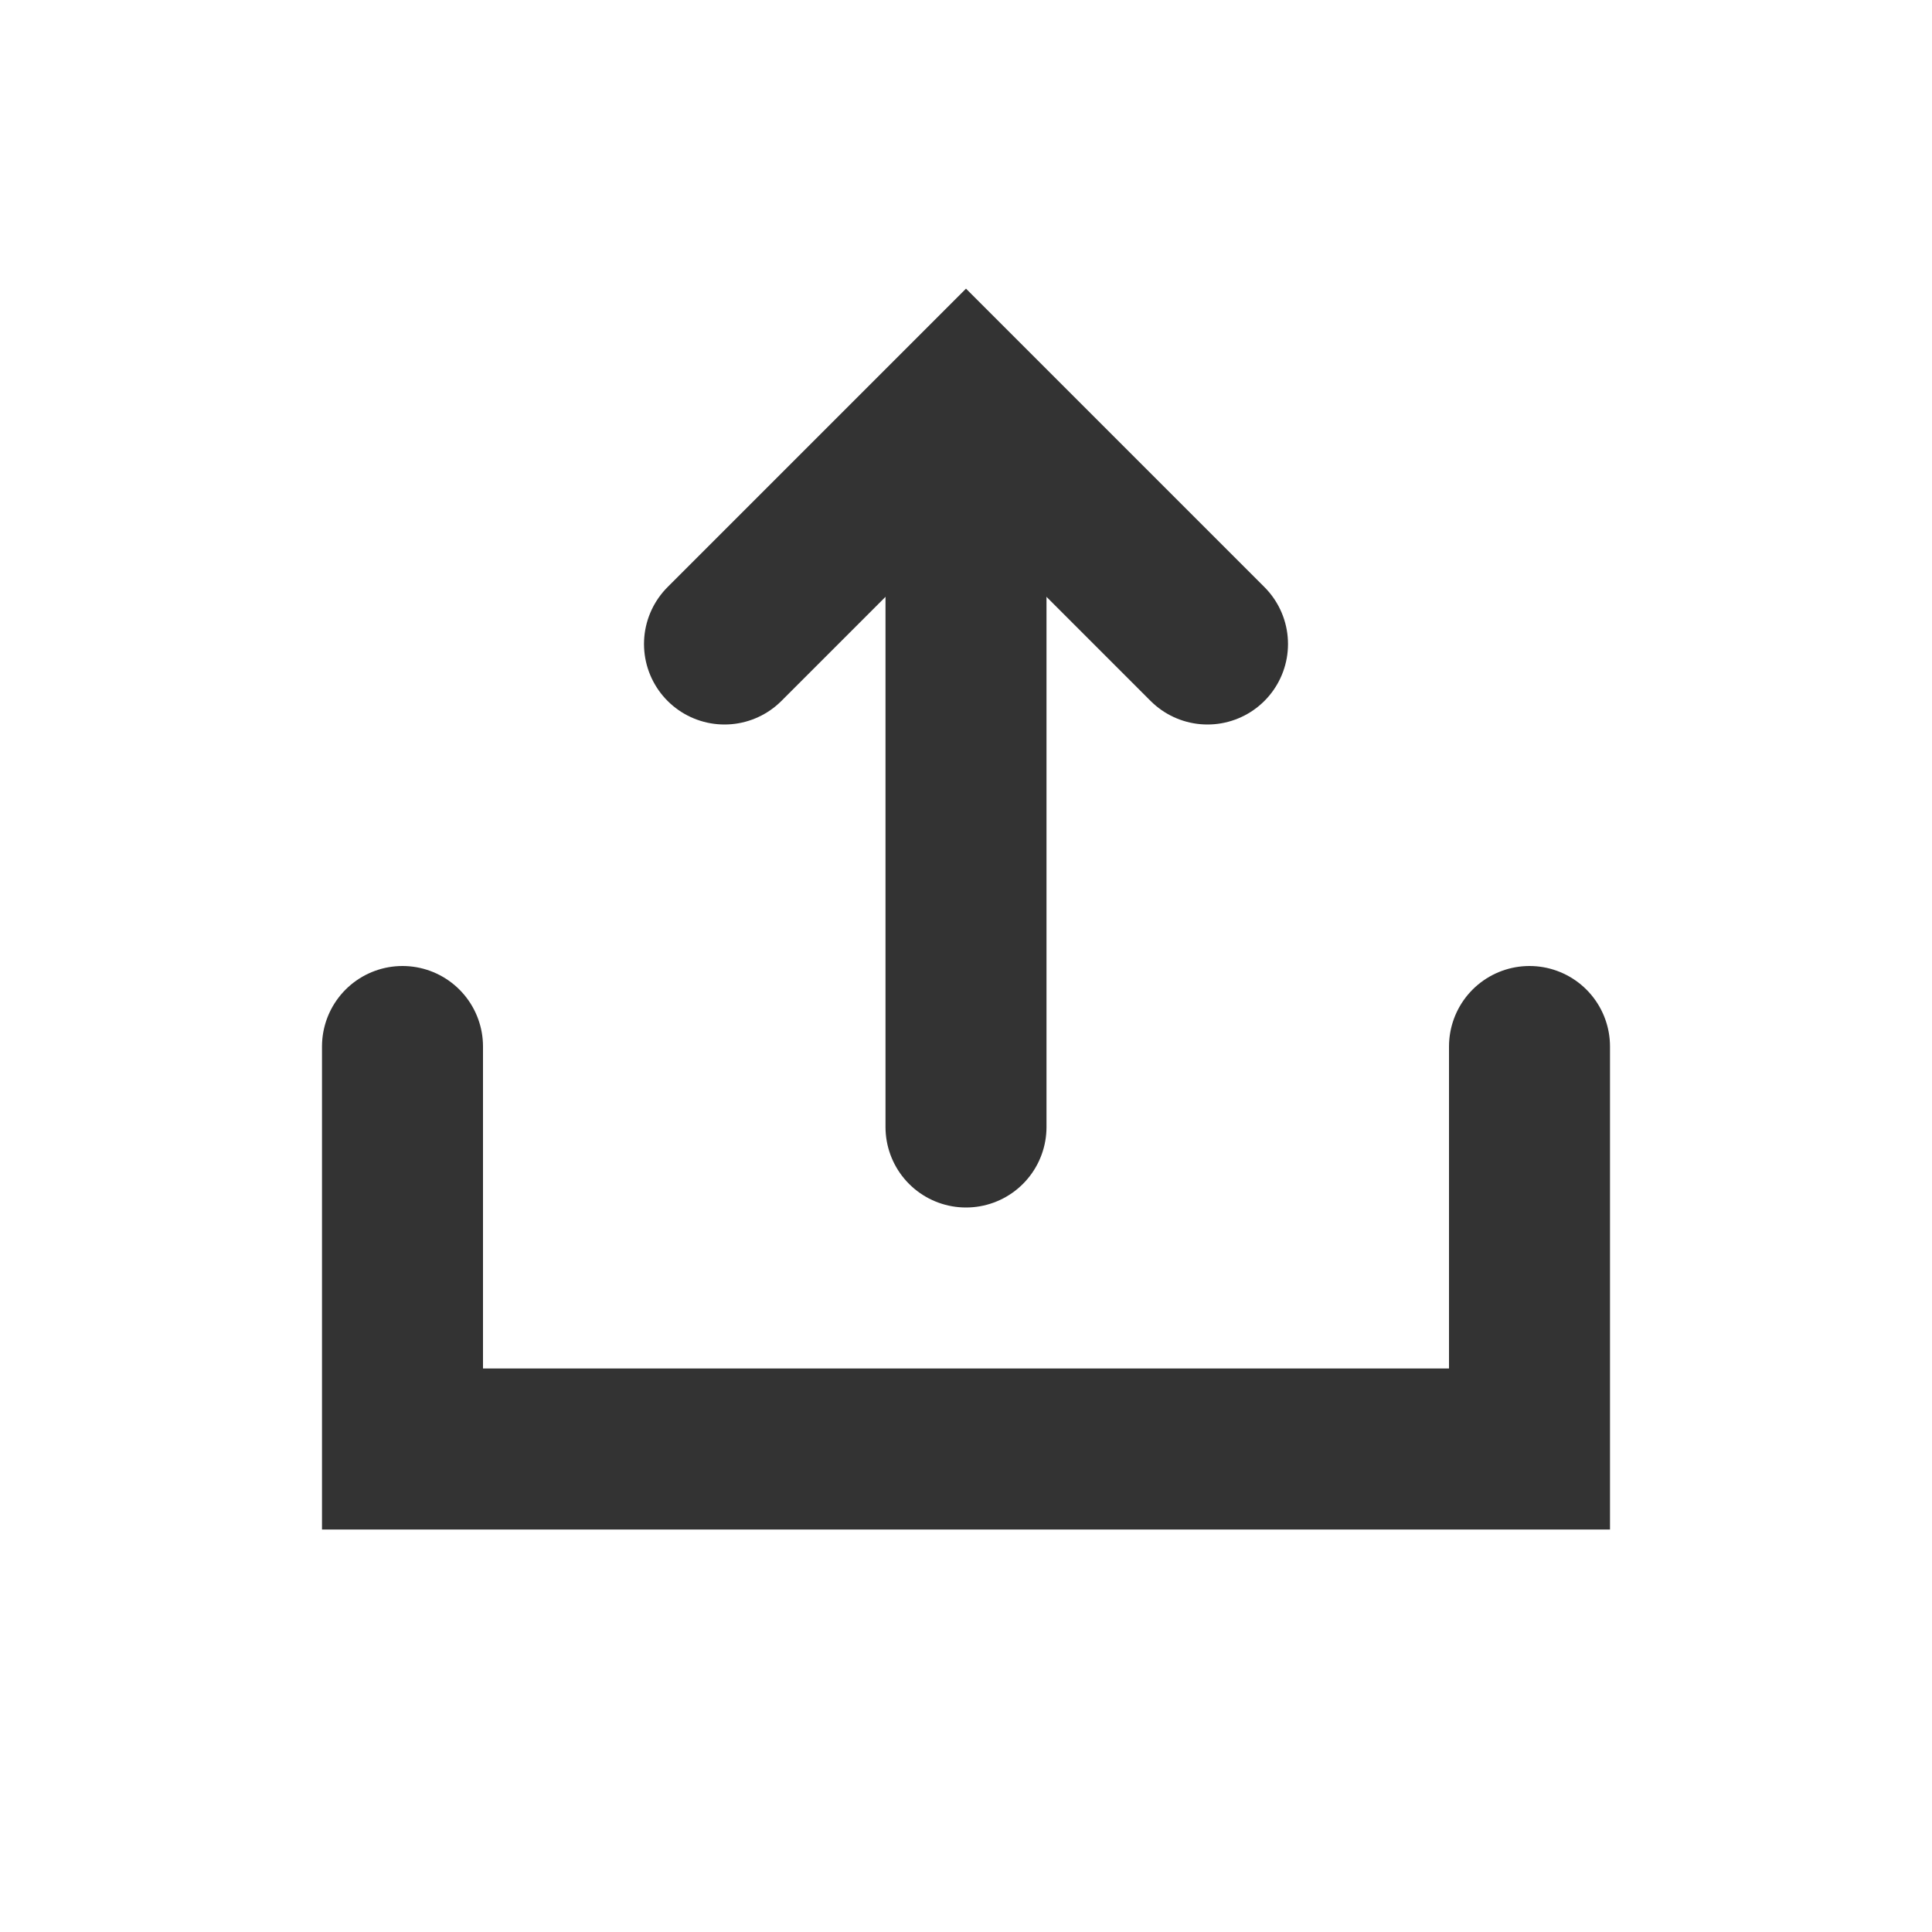 <svg width="24" height="24" viewBox="0 0 24 24" fill="none" xmlns="http://www.w3.org/2000/svg">
<path d="M12 14V6" stroke="#333333" stroke-width="2" stroke-linecap="round"/>
<path d="M9 8L12 5L15 8" stroke="#333333" stroke-width="2" stroke-linecap="round"/>
<path d="M5 13V18H19V13" stroke="#333333" stroke-width="2" stroke-linecap="round"/>
</svg>

